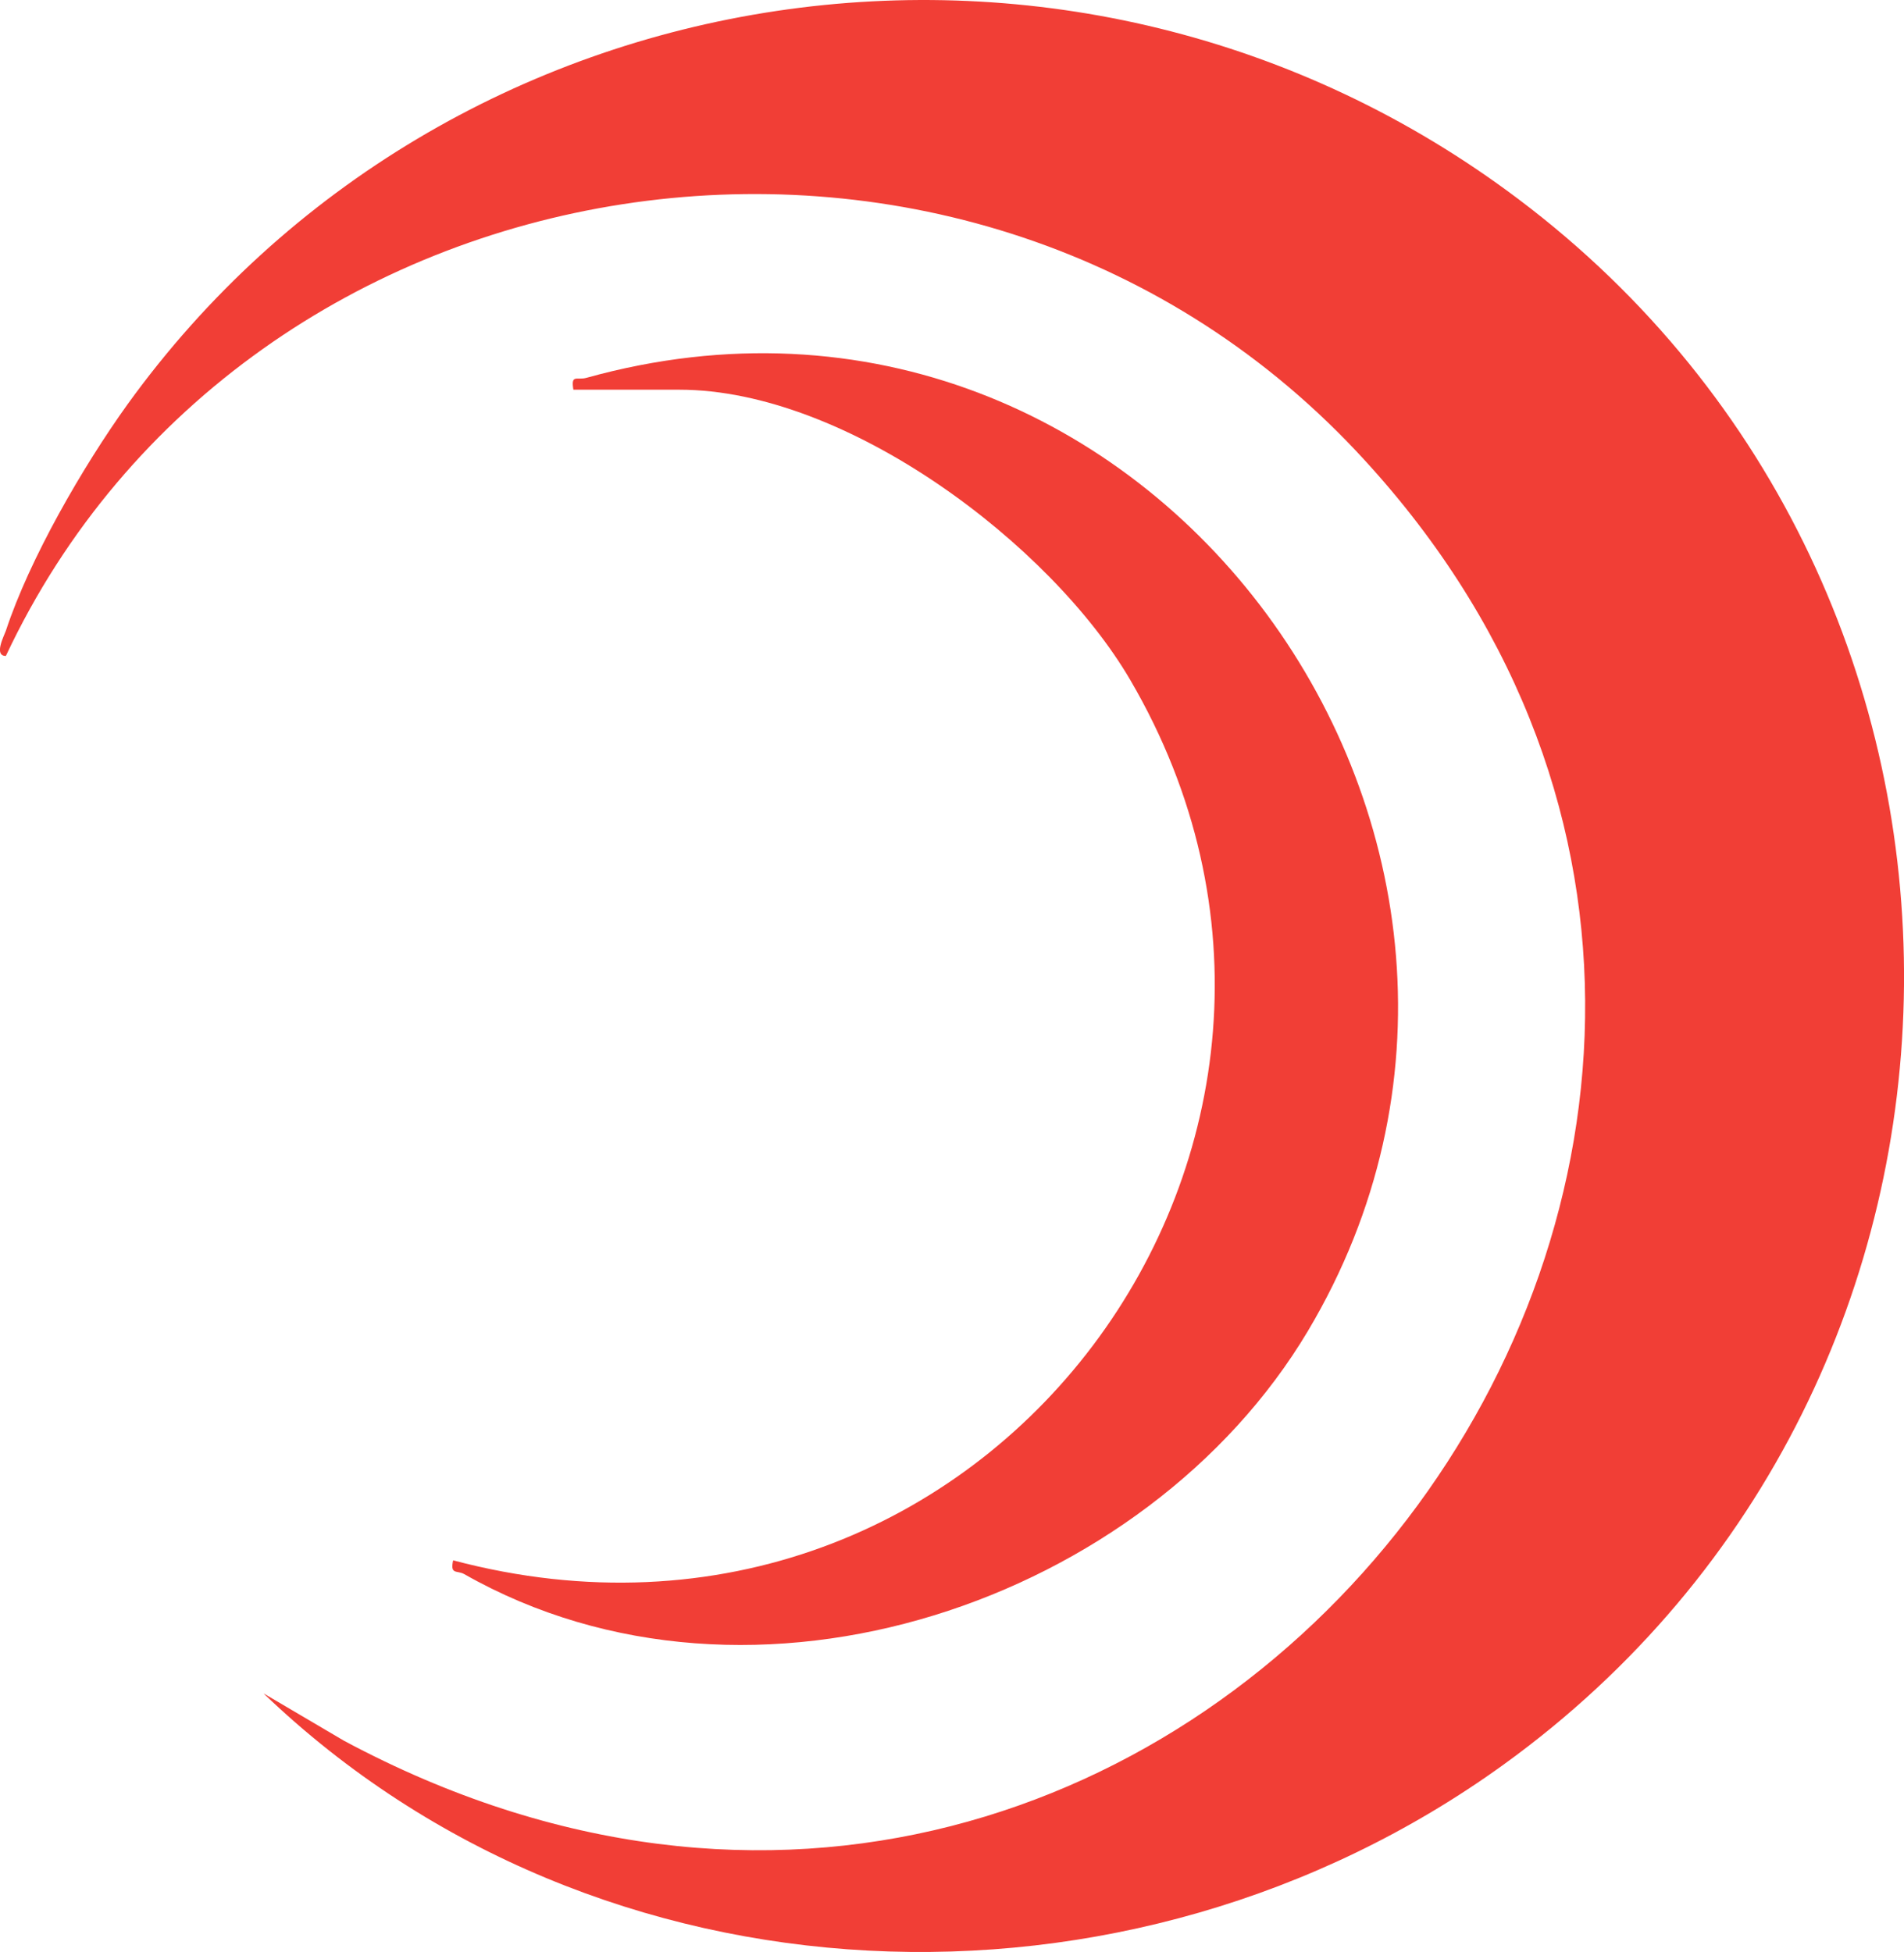 <?xml version="1.0" encoding="UTF-8"?>
<svg id="Capa_1" data-name="Capa 1" xmlns="http://www.w3.org/2000/svg" viewBox="0 0 100.55 103.08">
  <defs>
    <style>
      .cls-1 {
        fill: #f13e36;
      }
    </style>
  </defs>
  <path class="cls-1" d="M13.94,89.44l4.23,2.49c44.96,24.07,86.94-32.56,53.43-68.13C50.7,1.63,12.99,7.65.31,34.64c-.65,0-.1-1.05,0-1.33,1.25-3.8,4.06-8.66,6.42-11.95C23.57-1.99,56.81-7.09,80.18,10.51c27.45,20.66,27.13,62.52-.78,82.68-19.78,14.29-47.84,13.15-65.47-3.75Z"/>
  <path class="cls-1" d="M30.28,20.58c-.14-.85.19-.48.7-.63,29.81-8.28,53.29,24.82,38.09,50.34-8.51,14.28-29.32,21.49-44.55,12.84-.39-.22-.76.05-.59-.73,28.23,7.49,49.94-22.24,35.76-46.49-4.19-7.17-14.98-15.33-23.81-15.33h-5.6Z"/>
</svg>